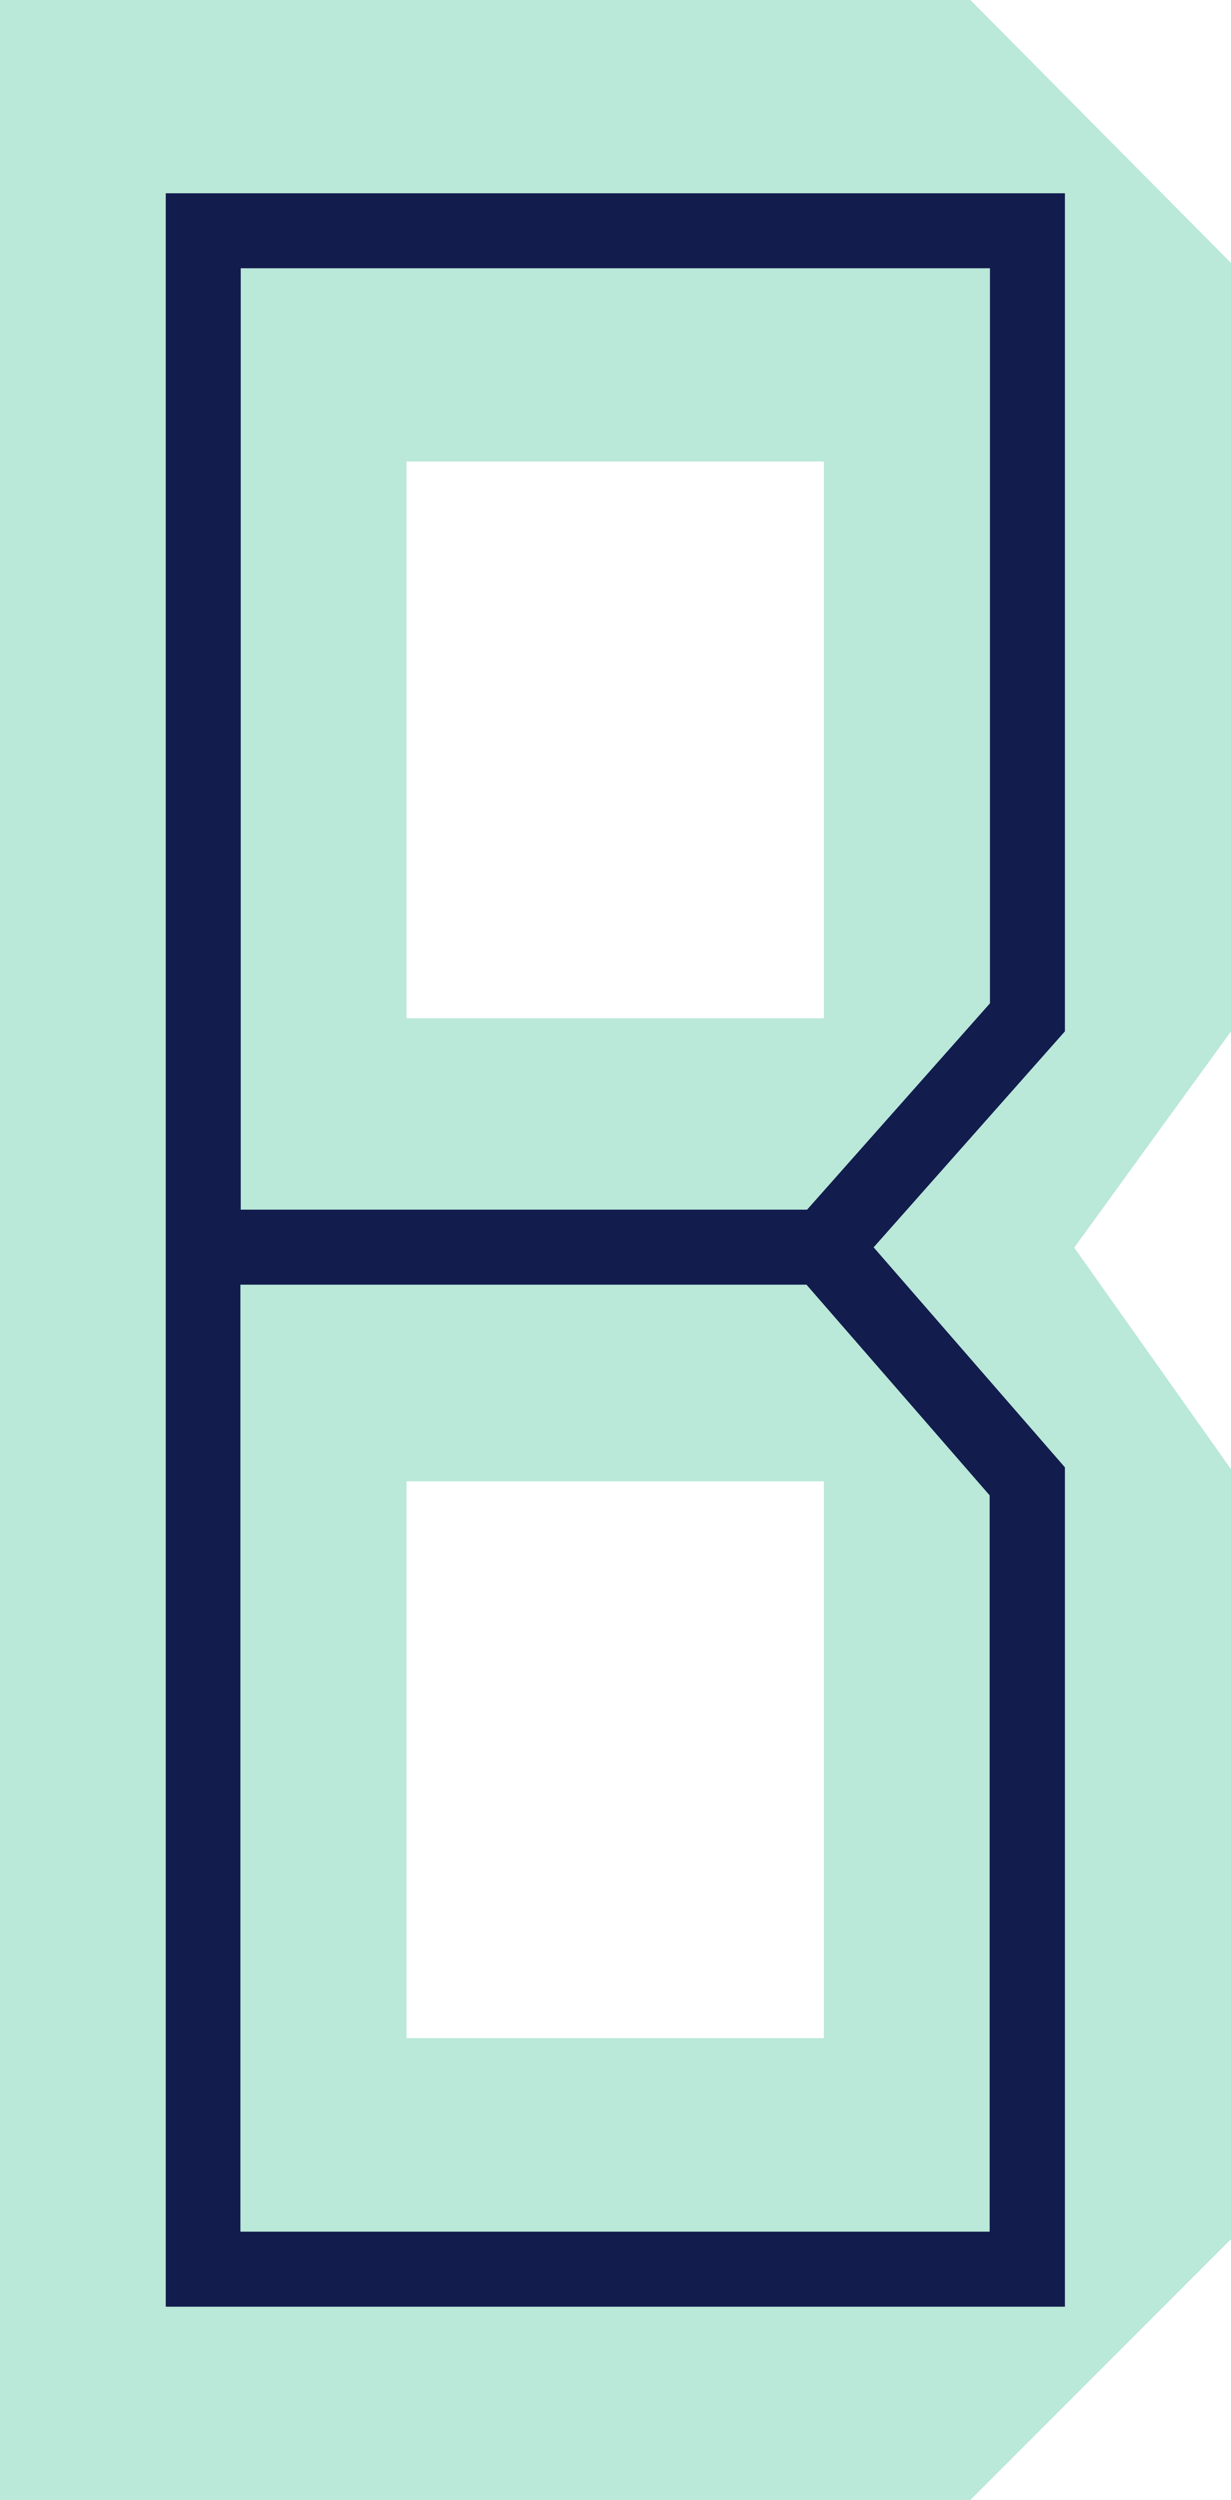 <svg xmlns="http://www.w3.org/2000/svg" width="93.112" height="188.976" viewBox="0 0 395.8 803.3"  shape-rendering="geometricPrecision" image-rendering="optimizeQuality" fill-rule="evenodd" xmlns:v="https://vecta.io/nano"><path d="M-534.5 1093.6h25704.699v25704.699H-534.5z" fill="#e6e6e6"/><g fill-rule="nonzero"><path d="M130.7 327.2h134.2V148.3H130.7v178.9zm0 327.7h134.2V476H130.7v178.9zm265.1 64.6L312 803.3H0V0h312l83.8 84.5v246.9l-50.4 69.5 50.4 71.2v247.5z" fill="#bae8d9"/><path d="M65.3 62.1h277.1v269.3l-61.5 69.4 61.5 70.7v269.7H53.3V62.1h12zm12 326.6h182.2l58.8-66.3V86.2H77.4v302.5zm182.1 24.1H77.3v304.3h240.9V480.5l-58.9-67.7z" fill="#121c4d"/></g><defs /></svg>